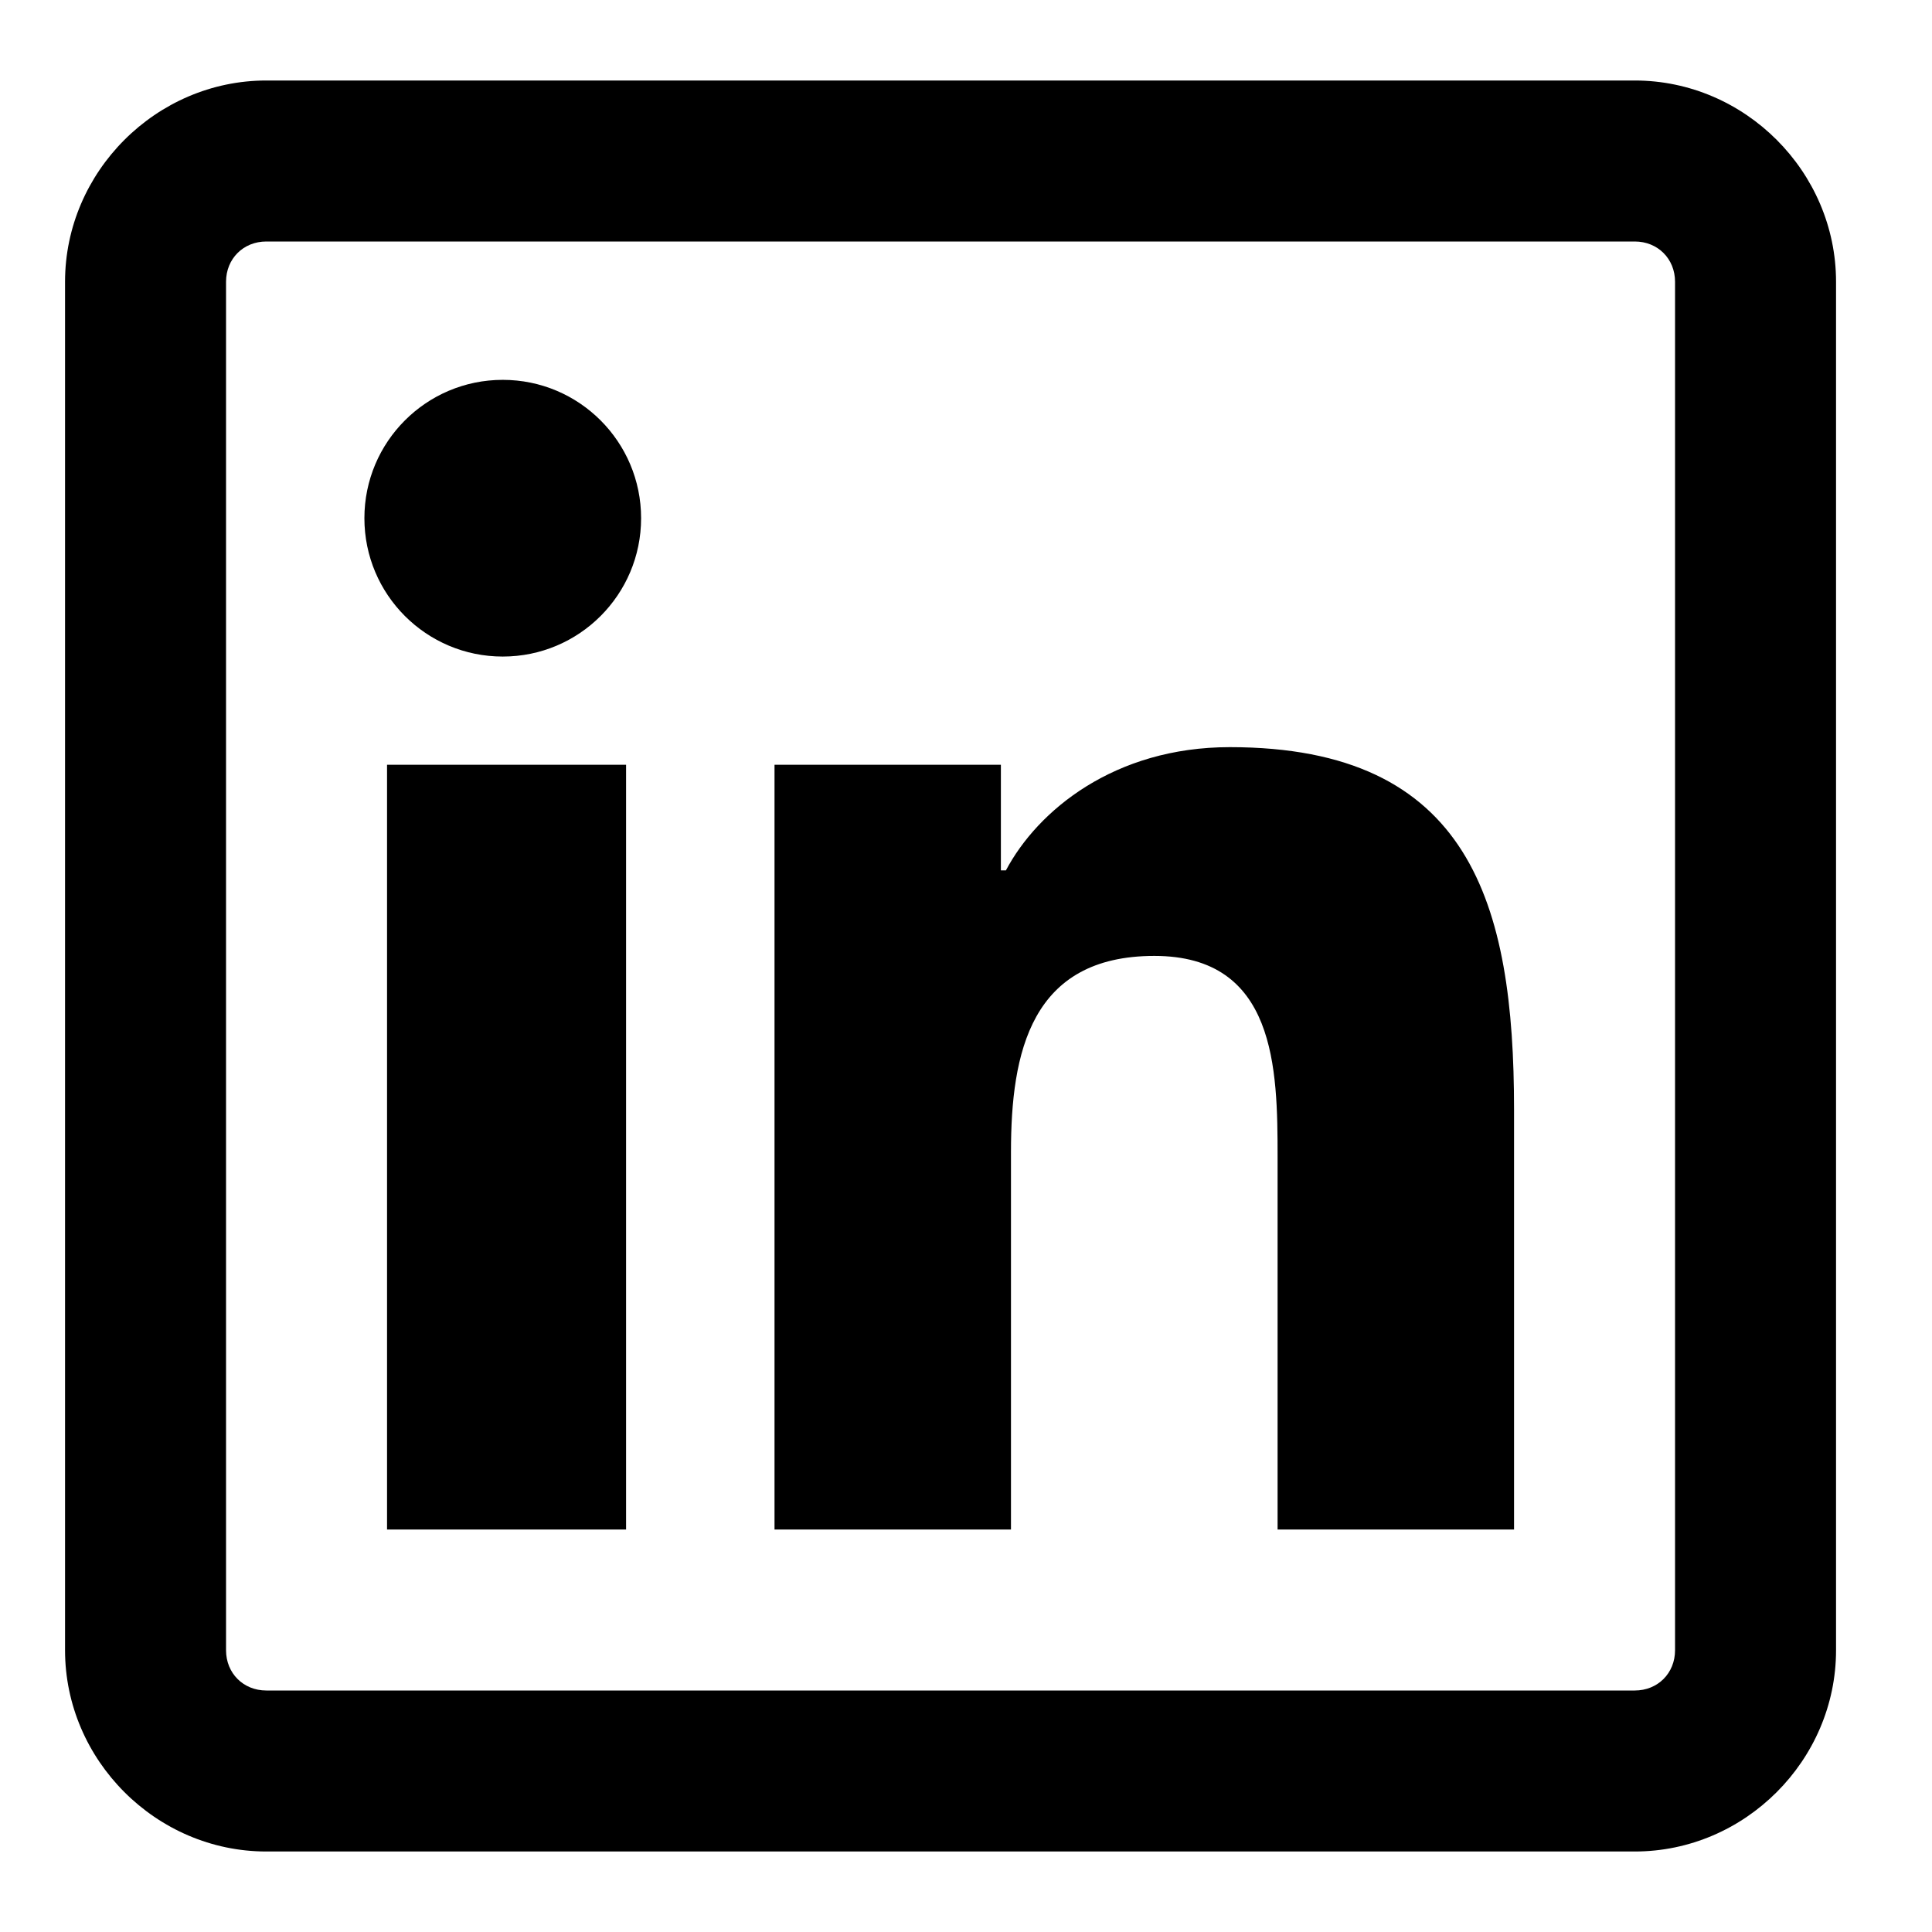 <svg width="18" height="18" viewBox="0 0 18 18" fill="none" xmlns="http://www.w3.org/2000/svg">
<path d="M2.481 0.75C1.456 0.75 0.606 1.6 0.606 2.625V15.375C0.606 16.4 1.456 17.25 2.481 17.25H15.231C16.257 17.25 17.106 16.4 17.106 15.375V2.625C17.106 1.6 16.257 0.75 15.231 0.75H2.481ZM2.481 2.25H15.231C15.445 2.25 15.606 2.411 15.606 2.625V15.375C15.606 15.589 15.445 15.75 15.231 15.75H2.481C2.267 15.75 2.106 15.589 2.106 15.375V2.625C2.106 2.411 2.267 2.25 2.481 2.25ZM4.684 3.539C3.972 3.539 3.395 4.116 3.395 4.828C3.395 5.54 3.972 6.117 4.684 6.117C5.396 6.117 5.973 5.54 5.973 4.828C5.973 4.116 5.396 3.539 4.684 3.539ZM11.458 6.961C10.383 6.961 9.668 7.55 9.372 8.109H9.325V7.125H7.216V14.25H9.419V10.734C9.419 9.806 9.603 8.906 10.755 8.906C11.888 8.906 11.903 9.955 11.903 10.781V14.25H14.106V10.336C14.106 8.42 13.699 6.961 11.458 6.961ZM3.606 7.125V14.25H5.833V7.125H3.606Z" fill="black"/>
</svg>
